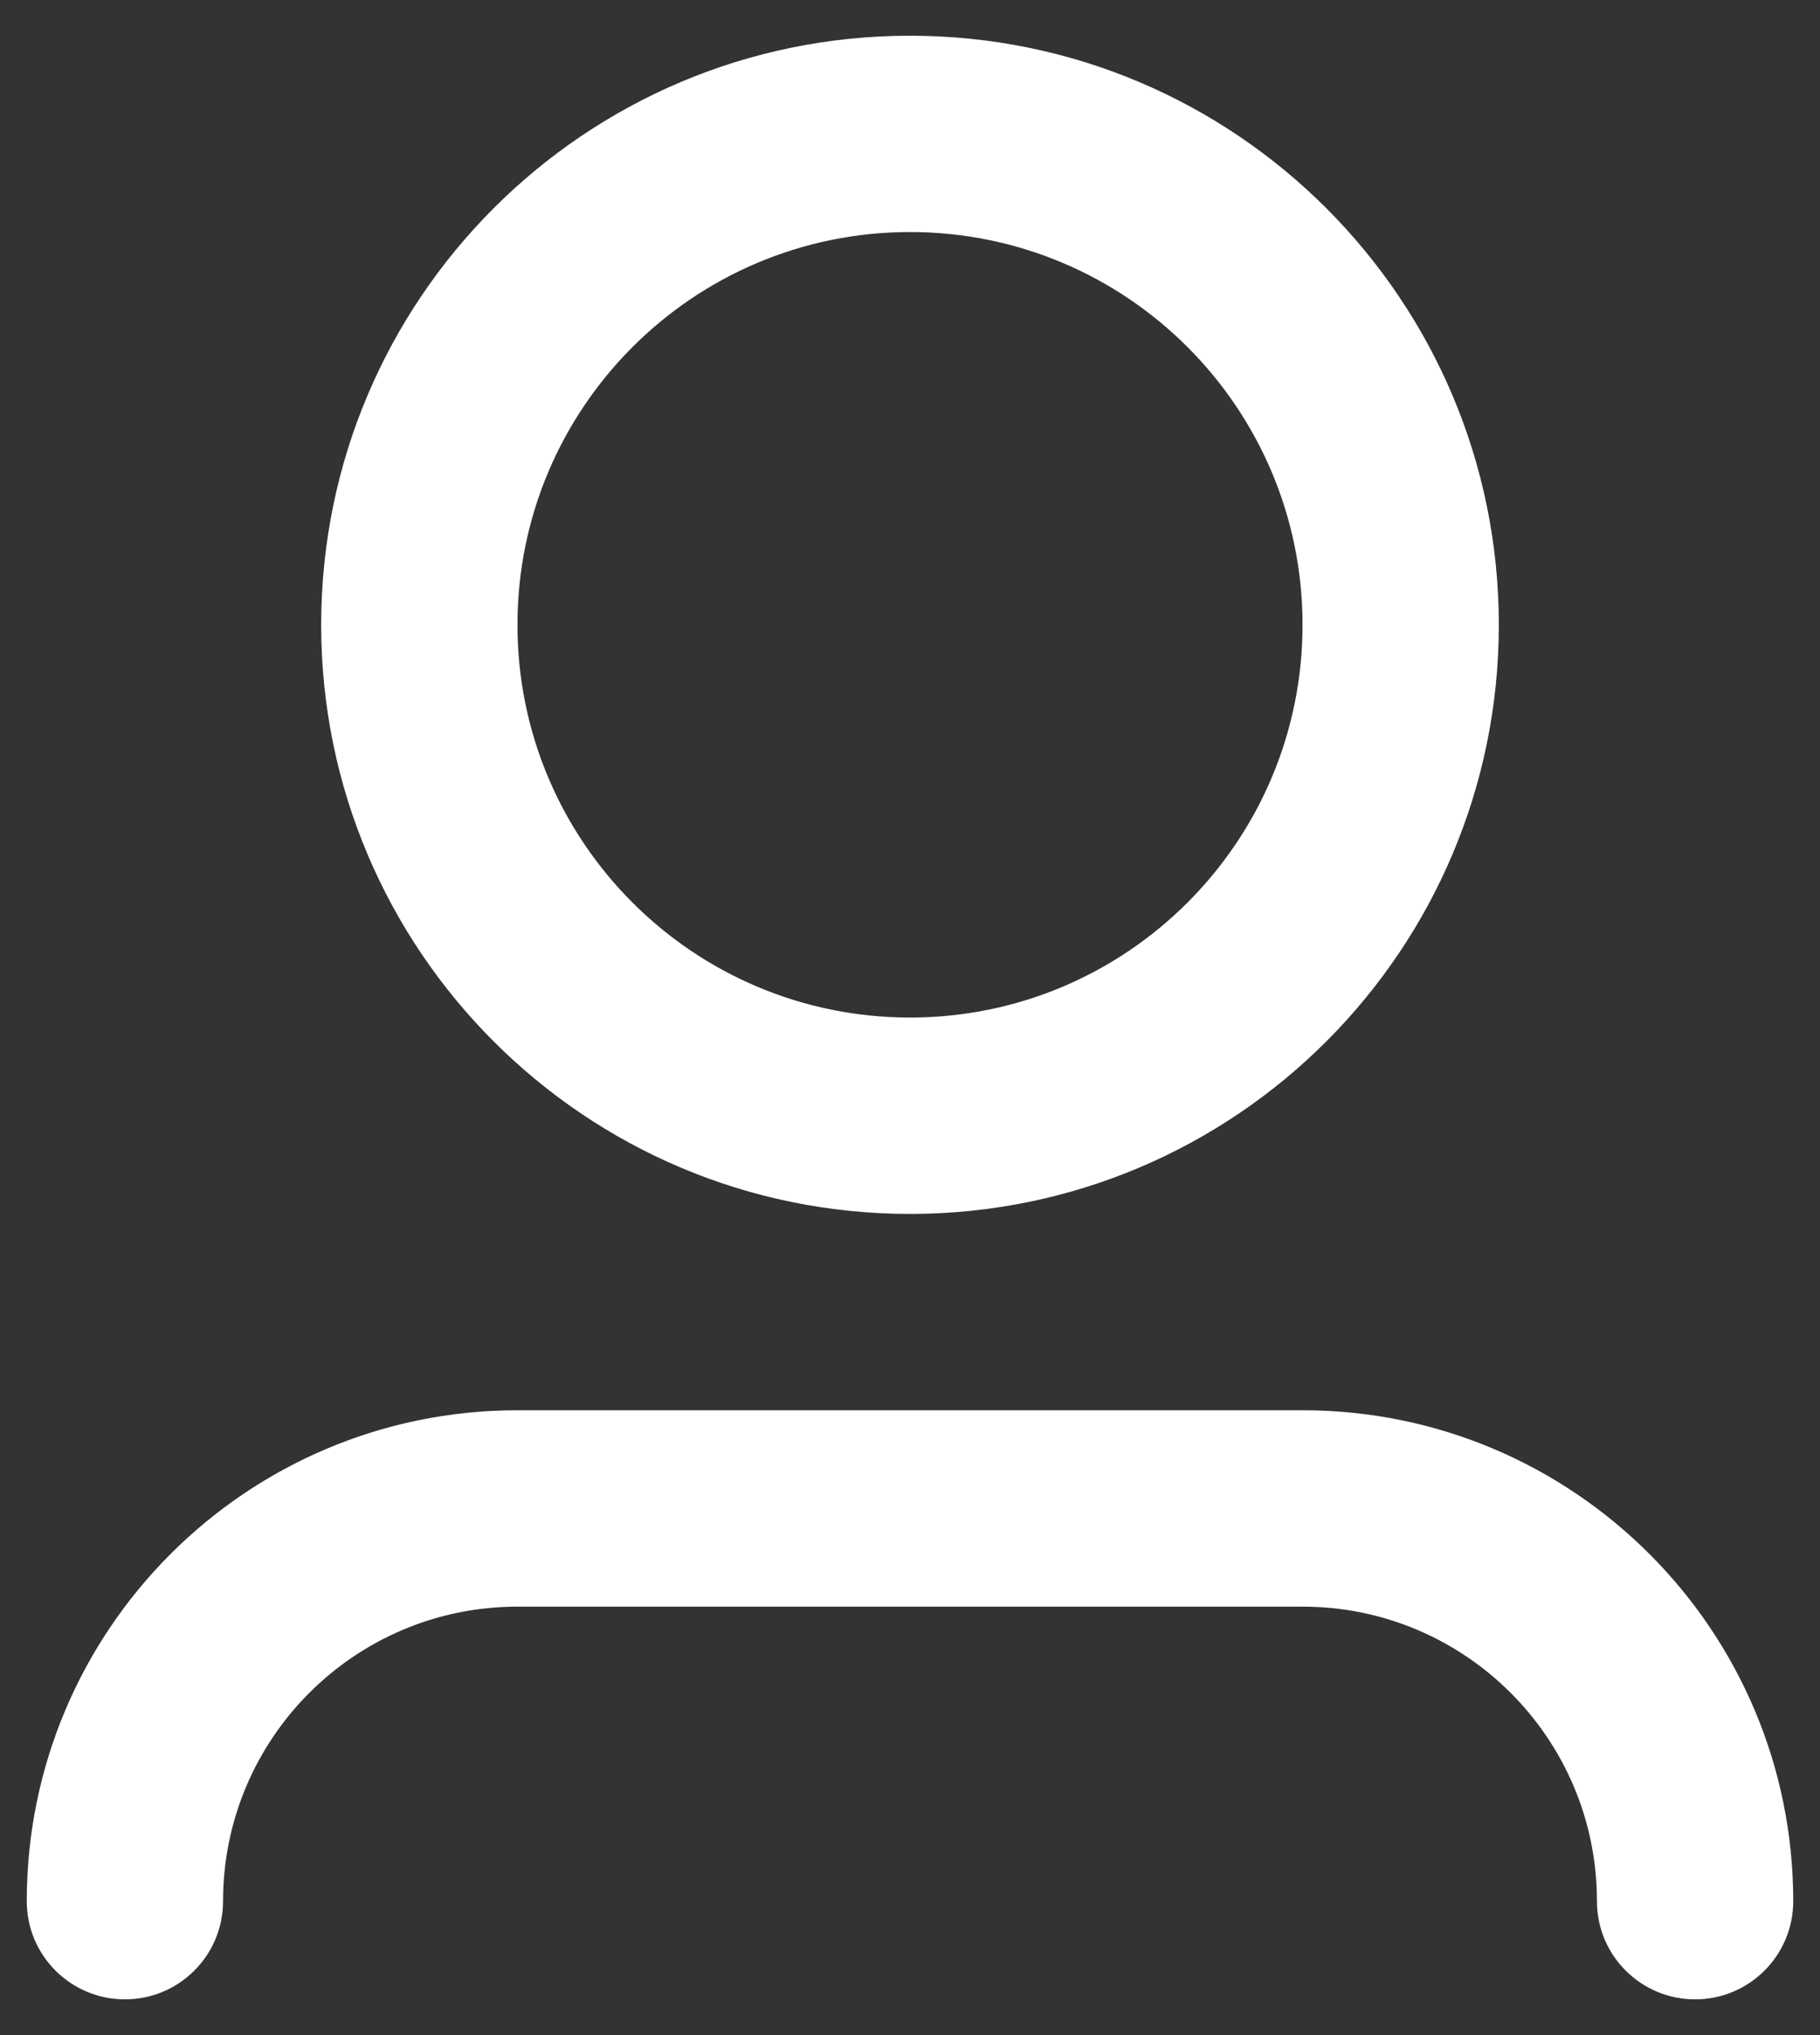 <svg width="34" height="38" viewBox="0 0 34 38" fill="none" xmlns="http://www.w3.org/2000/svg">
<rect x="0" y="0" width="34" height="38" fill="#333333" stroke="none"/>
<path d="M17 4.333C12.95 4.333 9.667 7.617 9.667 11.667C9.667 15.717 12.95 19 17 19C21.05 19 24.333 15.717 24.333 11.667C24.333 7.617 21.05 4.333 17 4.333ZM6 11.667C6 5.592 10.925 0.667 17 0.667C23.075 0.667 28 5.592 28 11.667C28 17.742 23.075 22.667 17 22.667C10.925 22.667 6 17.742 6 11.667ZM9.667 30C6.629 30 4.167 32.462 4.167 35.5C4.167 36.513 3.346 37.333 2.333 37.333C1.321 37.333 0.5 36.513 0.5 35.5C0.5 30.438 4.604 26.333 9.667 26.333H24.333C29.396 26.333 33.5 30.438 33.5 35.5C33.5 36.513 32.679 37.333 31.667 37.333C30.654 37.333 29.833 36.513 29.833 35.5C29.833 32.462 27.371 30 24.333 30H9.667Z" fill="white"/>
</svg>

